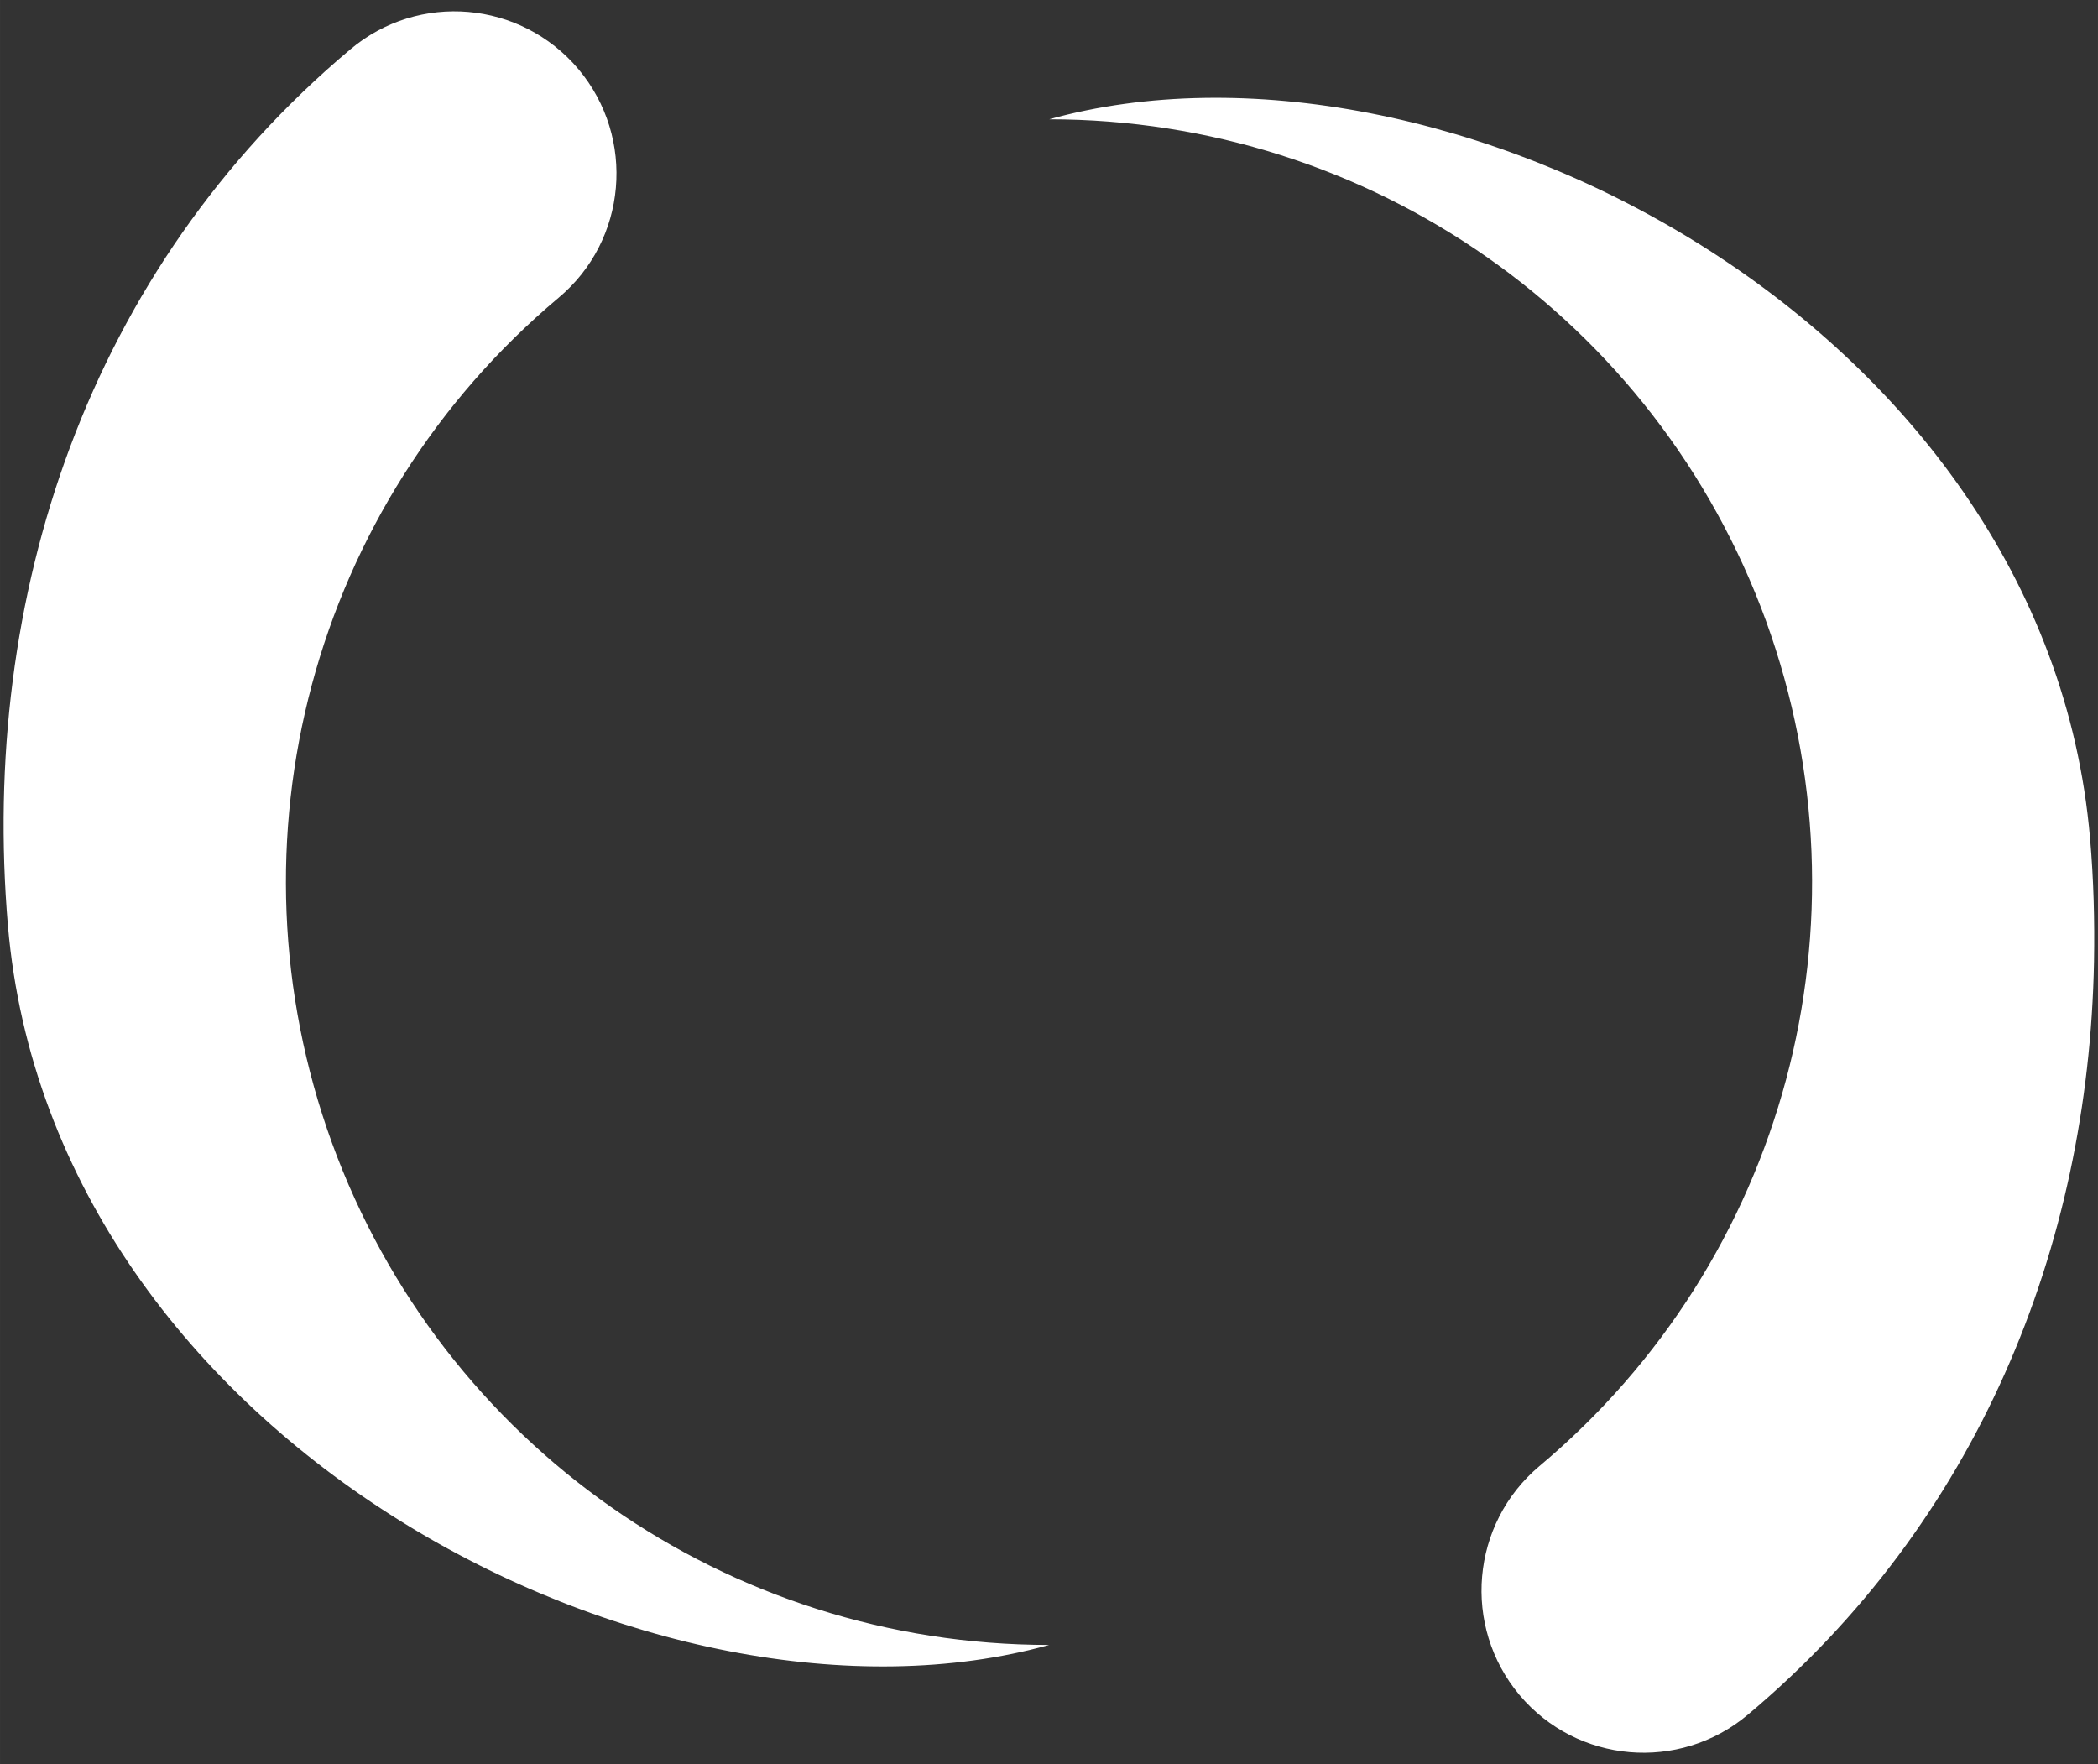 <?xml version="1.0" encoding="UTF-8" standalone="no"?>
<!-- Created with Inkscape (http://www.inkscape.org/) -->

<svg
   width="22"
   height="18.5"
   viewBox="0 0 5.821 4.895"
   version="1.1"
   id="svg1"
   inkscape:version="1.2.2 (b0a8486541, 2022-12-01)"
   sodipodi:docname="loading.svg"
   xmlns:inkscape="http://www.inkscape.org/namespaces/inkscape"
   xmlns:sodipodi="http://sodipodi.sourceforge.net/DTD/sodipodi-0.dtd"
   xmlns="http://www.w3.org/2000/svg"
   xmlns:svg="http://www.w3.org/2000/svg">
  <rect x="0" y="0" width="5.821" height="4.895" fill="#333333" stroke="none"/>
  <sodipodi:namedview
     id="namedview1"
     pagecolor="#000000"
     bordercolor="#666666"
     borderopacity="1.0"
     inkscape:showpageshadow="2"
     inkscape:pageopacity="0.0"
     inkscape:pagecheckerboard="0"
     inkscape:deskcolor="#d1d1d1"
     inkscape:document-units="px"
     inkscape:zoom="8.9564807"
     inkscape:cx="-7.3131403"
     inkscape:cy="0.66990598"
     inkscape:window-width="1920"
     inkscape:window-height="1019"
     inkscape:window-x="0"
     inkscape:window-y="27"
     inkscape:window-maximized="1"
     inkscape:current-layer="layer1"
     showgrid="false" />
  <defs
     id="defs1" />
  <g
     inkscape:label="Layer 1"
     inkscape:groupmode="layer"
     id="layer1">
    <path
       id="circle231"
       style="fill:#ffffff;stroke-width:0.265;stroke-linecap:round;stroke-linejoin:round;stroke-dashoffset:7.8"
       d="M 5.81,2.668 C 5.795,3.462 5.486,4.224 4.849,4.758 4.659,4.917 4.376,4.893 4.216,4.703 4.056,4.512 4.081,4.228 4.271,4.068 4.954,3.496 5.204,2.561 4.9,1.723 4.595,0.886 3.802,0.331 2.911,0.331 c 1.08,-0.3 2.765,0.557 2.888,1.995 0.01,0.114 0.013,0.229 0.011,0.342 z M 2.911,4.564 C 1.831,4.864 0.146,4.007 0.022,2.569 -0.056,1.655 0.244,0.748 0.972,0.137 1.162,-0.023 1.445,0.002 1.605,0.192 1.765,0.383 1.74,0.667 1.55,0.826 0.867,1.399 0.617,2.334 0.921,3.171 1.226,4.009 2.019,4.564 2.911,4.564 Z" />
  </g>
</svg>

